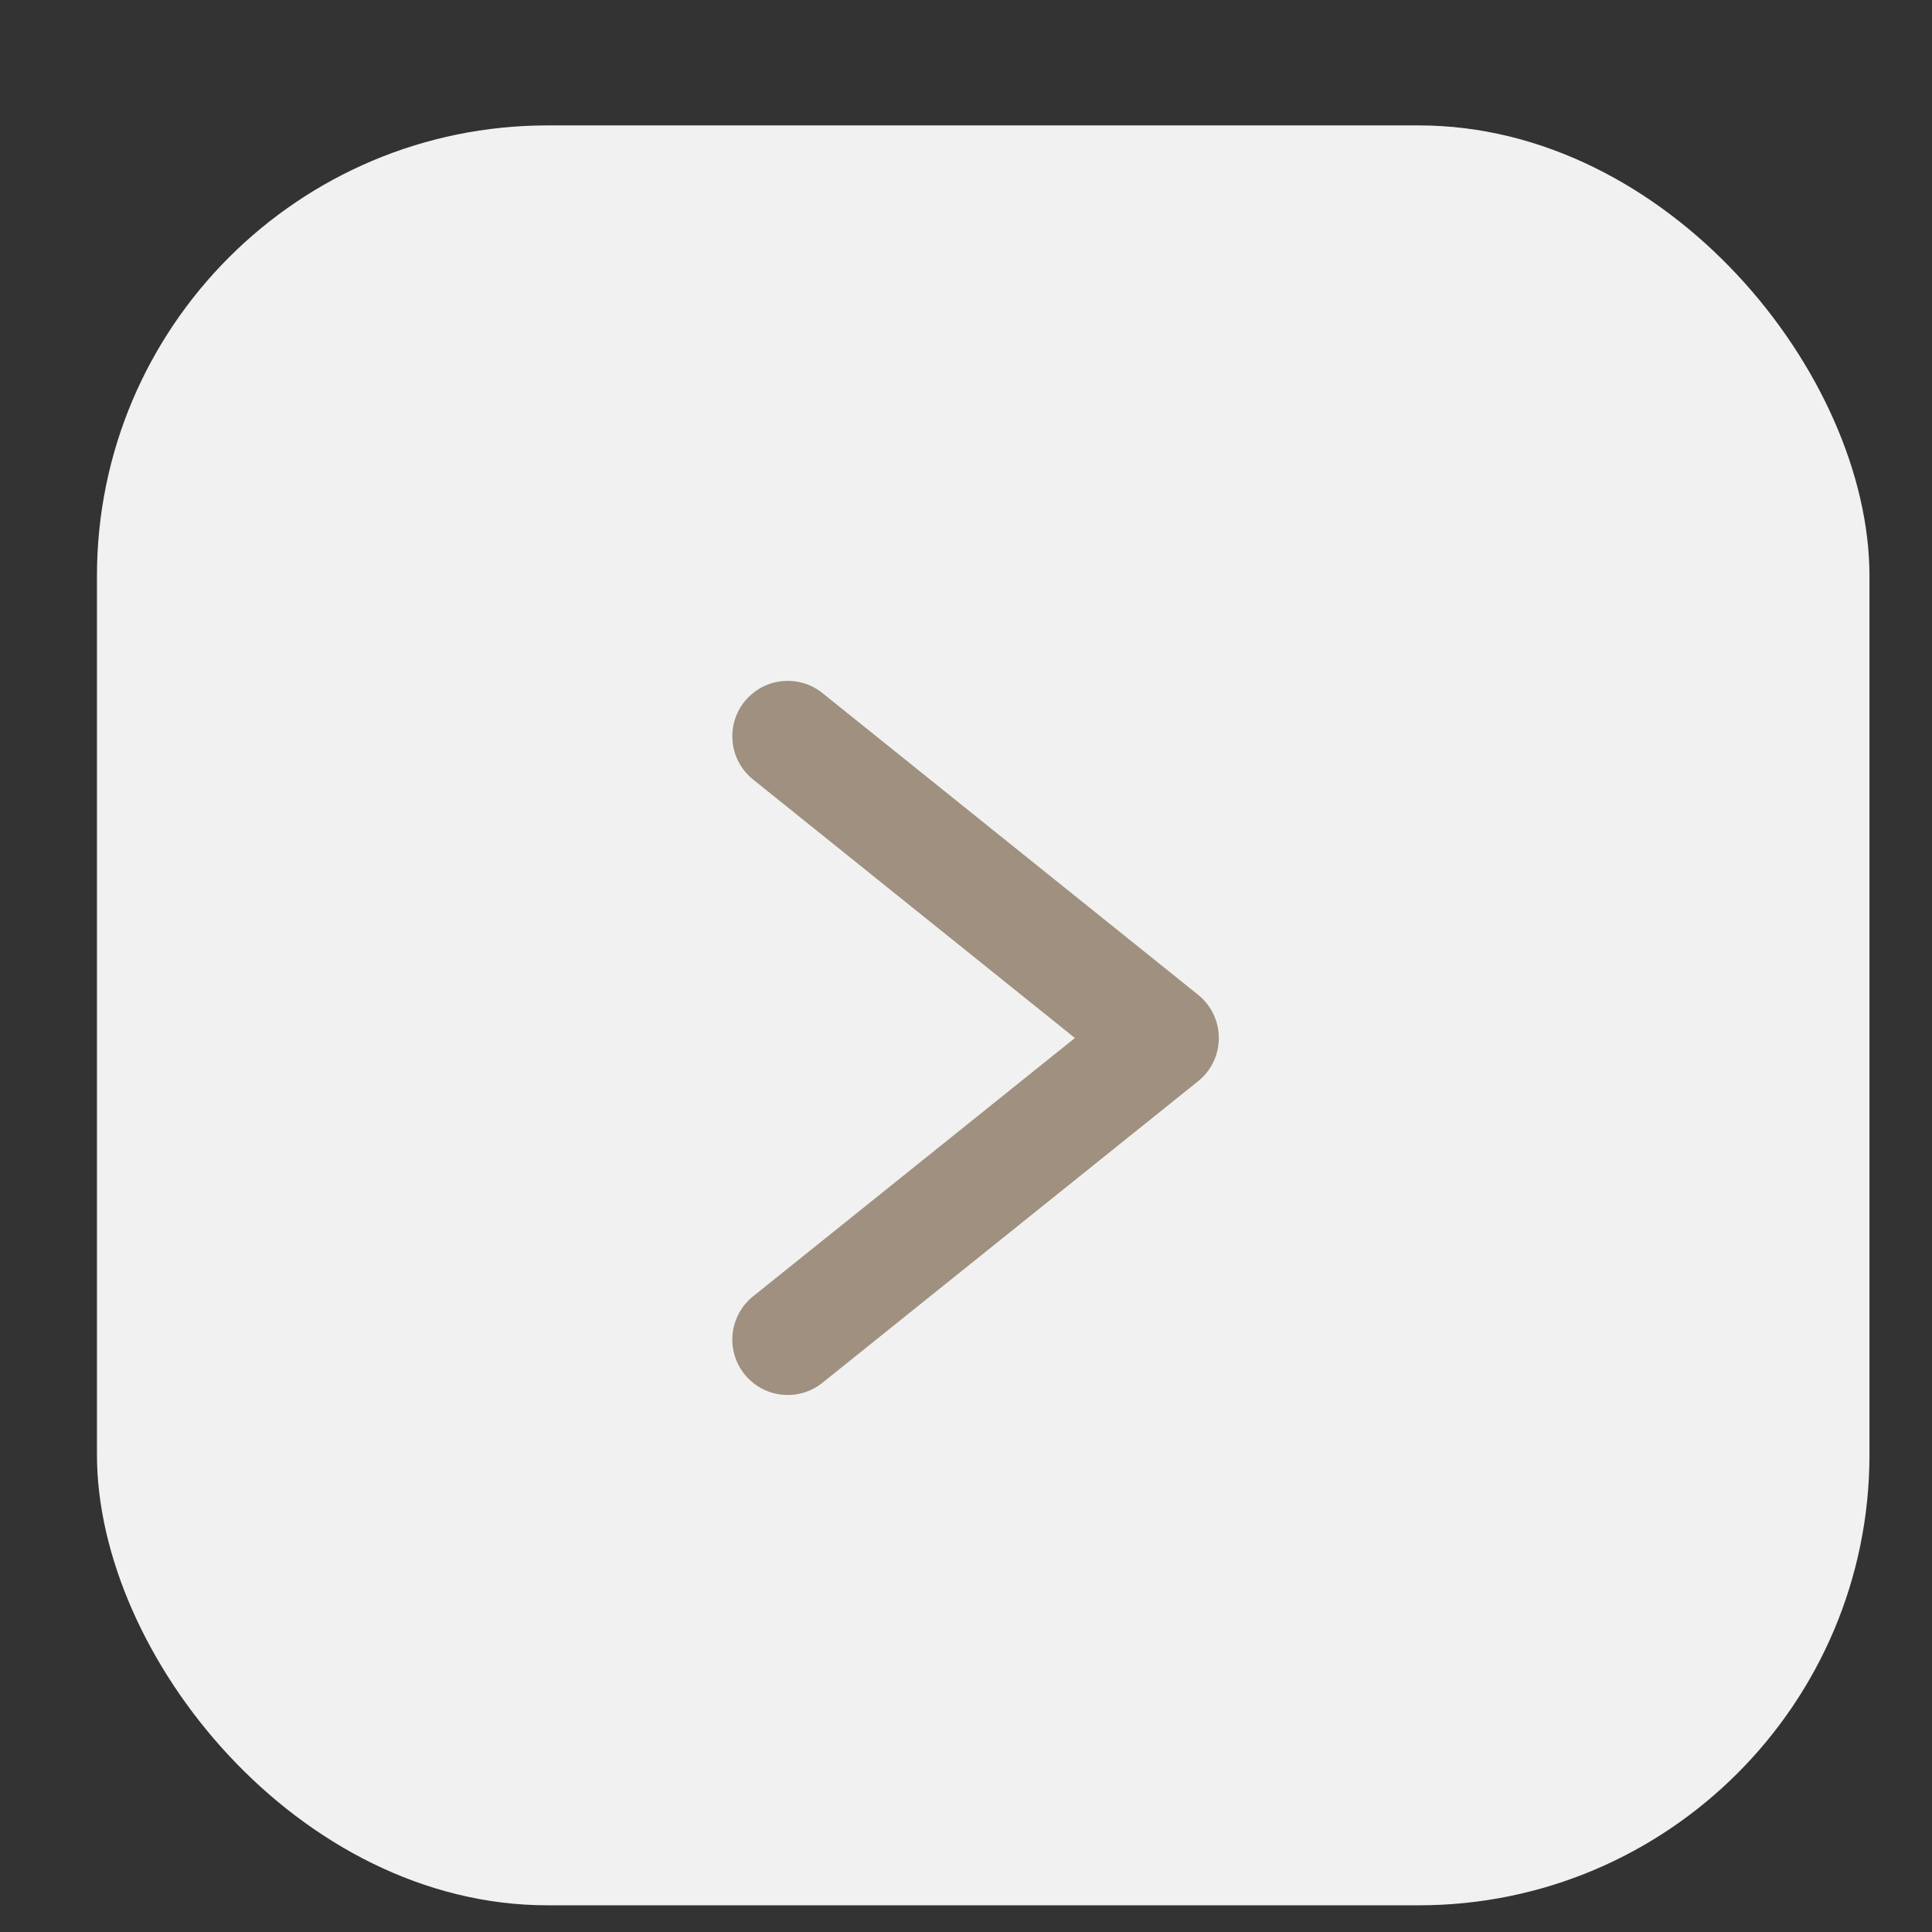 <svg width="11" height="11" viewBox="0 0 11 11" fill="none" xmlns="http://www.w3.org/2000/svg">
<rect x="0" y="0" width="11" height="11" fill="#333333" stroke="none"/>
<rect x="0.552" y="0.714" width="10.092" height="10.134" rx="2.566" fill="#F1F1F1"/>
<path d="M4.485 4.192L6.624 5.91L4.485 7.627" stroke="#A0907F" stroke-width="0.631" stroke-linecap="round" stroke-linejoin="round"/>
</svg>
